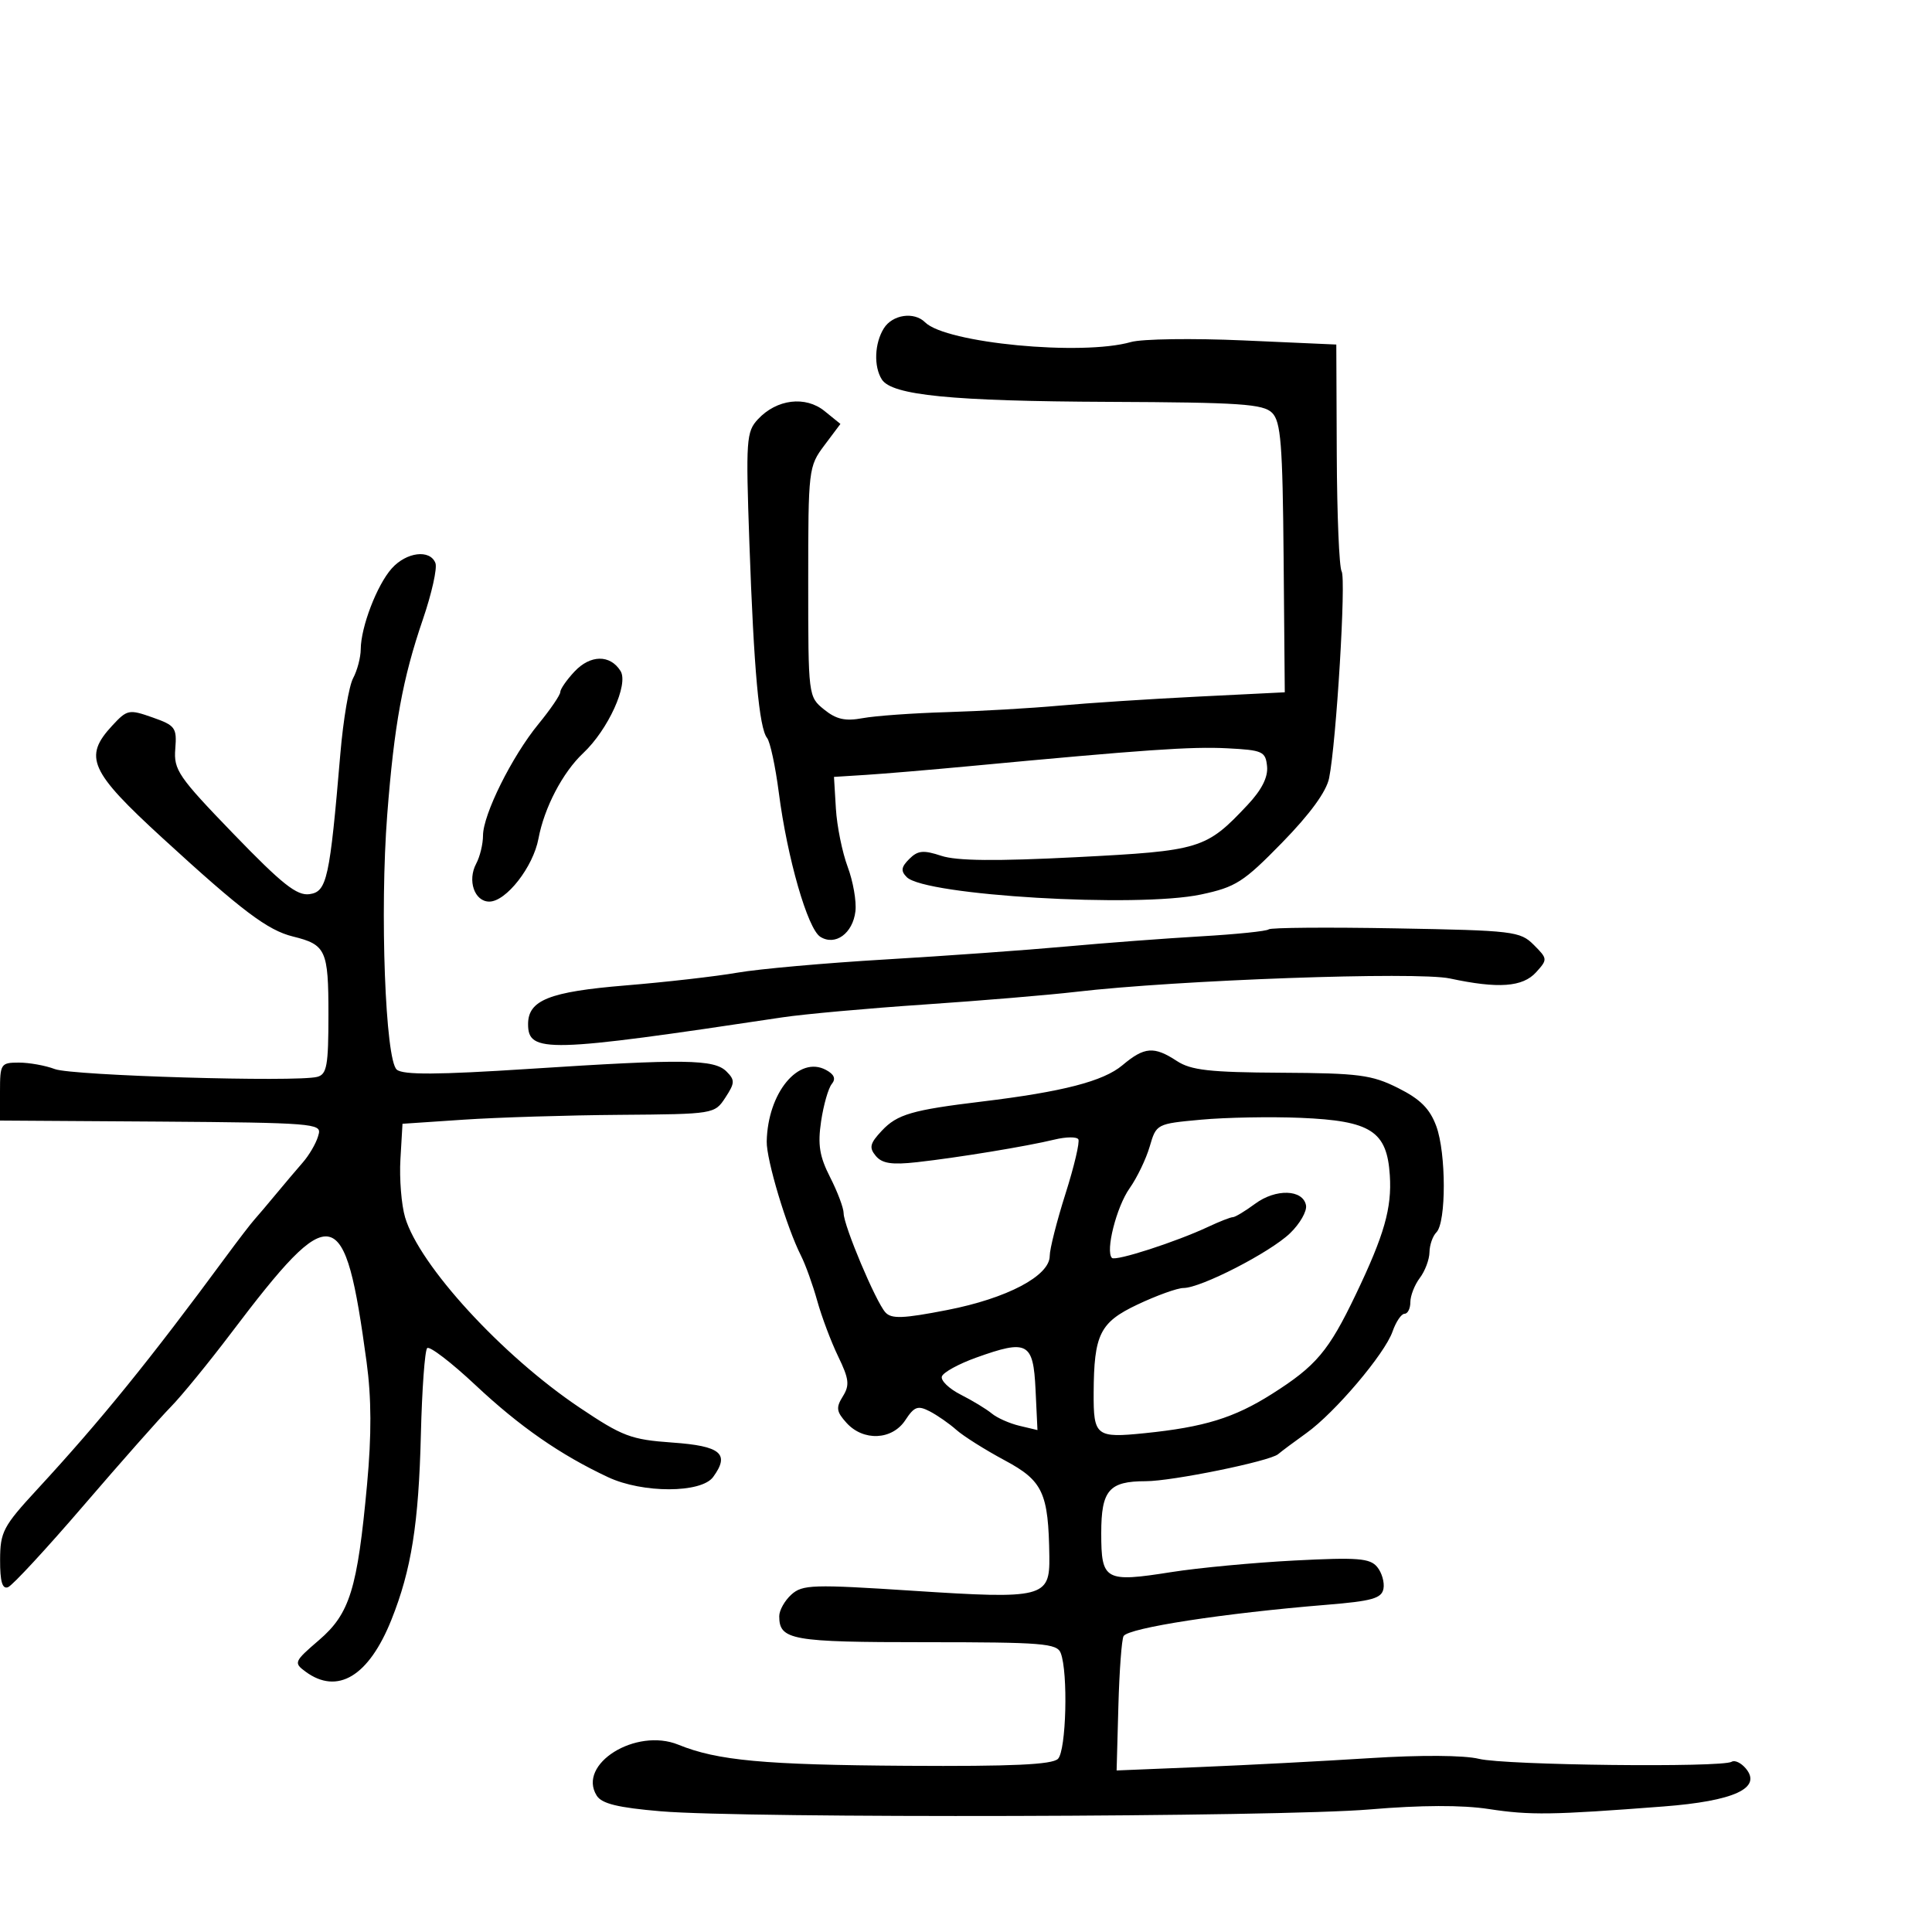 <svg xmlns="http://www.w3.org/2000/svg" width="300" height="300" viewBox="0 0 300 300" version="1.1">
  <defs/>
  <path d="M174.289,165.41 C177.7,162.54 179.191,162.424 182.741,164.75 C184.936,166.188 187.826,166.513 198.956,166.573 C211.004,166.639 213.007,166.901 217.094,168.947 C220.544,170.674 222.021,172.149 223.026,174.873 C224.571,179.057 224.582,189.818 223.043,191.357 C222.469,191.931 221.986,193.323 221.968,194.45 C221.951,195.578 221.276,197.374 220.468,198.441 C219.661,199.509 219,201.196 219,202.191 C219,203.186 218.594,204 218.098,204 C217.602,204 216.763,205.242 216.234,206.759 C215.02,210.24 207.278,219.368 202.858,222.528 C201.011,223.849 199.033,225.324 198.462,225.806 C197.16,226.906 182.001,230 177.914,230 C172.203,230 171,231.404 171,238.067 C171,245.428 171.567,245.743 181.884,244.115 C186.073,243.453 194.68,242.644 201.011,242.315 C210.809,241.808 212.718,241.956 213.843,243.311 C214.57,244.187 215.011,245.713 214.823,246.702 C214.538,248.196 213.046,248.617 205.99,249.192 C190.066,250.491 175.26,252.771 174.472,254.046 C174.178,254.522 173.813,259.412 173.662,264.914 L173.387,274.916 L186.444,274.38 C193.625,274.086 205.421,273.468 212.658,273.007 C220.613,272.5 227.335,272.543 229.658,273.114 C233.704,274.109 267.39,274.495 268.896,273.564 C269.379,273.266 270.372,273.744 271.104,274.626 C273.626,277.664 269.267,279.665 258.29,280.509 C240.962,281.84 237.615,281.889 231.173,280.904 C227.014,280.268 220.674,280.291 212.673,280.969 C198.62,282.161 115.816,282.376 102.604,281.255 C95.954,280.691 93.444,280.078 92.659,278.828 C89.584,273.933 98.736,268.225 105.34,270.918 C111.384,273.382 118.632,274.052 140.783,274.193 C157.173,274.297 163.387,274.011 164.283,273.112 C165.561,271.828 165.876,259.725 164.71,256.686 C164.132,255.181 161.876,255 143.731,255 C122.851,255 121,254.671 121,250.955 C121,250.05 121.847,248.544 122.881,247.607 C124.603,246.049 126.21,245.999 141.826,247.017 C161.995,248.333 163.029,248.073 162.942,241.715 C162.807,231.782 161.952,229.941 155.999,226.753 C152.975,225.132 149.6,223.006 148.5,222.028 C147.4,221.05 145.533,219.752 144.352,219.144 C142.523,218.203 141.963,218.407 140.579,220.52 C138.542,223.628 134.067,223.836 131.449,220.944 C129.868,219.196 129.781,218.58 130.873,216.831 C131.959,215.093 131.847,214.132 130.155,210.637 C129.054,208.362 127.59,204.475 126.902,202 C126.214,199.525 125.081,196.375 124.385,195 C122.154,190.598 118.998,180.082 119.056,177.246 C119.212,169.671 124.015,163.867 128.251,166.134 C129.542,166.825 129.826,167.508 129.158,168.32 C128.624,168.969 127.878,171.574 127.501,174.109 C126.958,177.758 127.251,179.571 128.908,182.819 C130.058,185.075 131,187.584 131,188.394 C131,190.298 135.975,202.109 137.482,203.783 C138.419,204.823 140.225,204.756 147.068,203.422 C156.377,201.609 163,198.117 163,195.024 C163,193.953 164.102,189.605 165.45,185.361 C166.797,181.118 167.694,177.314 167.442,176.906 C167.19,176.499 165.525,176.52 163.742,176.953 C159.446,177.997 148.75,179.755 142.386,180.464 C138.479,180.899 136.969,180.668 135.989,179.487 C134.92,178.199 135.077,177.547 136.932,175.573 C139.324,173.026 141.618,172.359 152.5,171.044 C165.012,169.532 171.333,167.898 174.289,165.41 Z M60.823,88.274 C63.102,85.716 66.78,85.262 67.614,87.436 C67.917,88.226 67.039,92.163 65.662,96.186 C62.52,105.366 61.208,112.555 60.129,126.5 C58.967,141.53 59.833,164.616 61.615,166.096 C62.62,166.93 67.953,166.897 82.235,165.971 C106.315,164.408 110.898,164.47 112.809,166.38 C114.142,167.713 114.122,168.164 112.631,170.44 C110.963,172.985 110.87,173.001 96.227,173.112 C88.127,173.173 77.225,173.511 72,173.862 L62.5,174.5 L62.178,180 C62.001,183.025 62.328,187.092 62.905,189.038 C65.111,196.485 77.946,210.48 89.979,218.56 C96.671,223.053 97.976,223.545 104.409,224 C111.943,224.533 113.372,225.741 110.734,229.35 C108.887,231.875 99.787,231.891 94.43,229.38 C87.001,225.897 80.718,221.535 73.839,215.085 C70.076,211.556 66.698,208.969 66.332,209.335 C65.966,209.7 65.526,215.737 65.354,222.75 C65.013,236.61 63.876,243.763 60.785,251.5 C57.272,260.293 52.413,263.231 47.441,259.571 C45.577,258.198 45.66,258.005 49.533,254.678 C54.322,250.566 55.497,246.76 56.997,230.5 C57.707,222.804 57.685,217.097 56.925,211.5 C53.532,186.504 51.704,186.11 35.912,206.969 C32.385,211.627 28.15,216.808 26.5,218.483 C24.85,220.158 18.775,227.029 13,233.751 C7.225,240.474 1.938,246.191 1.25,246.456 C0.357,246.8 0.004,245.588 0.015,242.219 C0.028,237.873 0.482,237.009 5.765,231.285 C15.658,220.564 23.262,211.186 35.185,195 C37.008,192.525 38.95,189.997 39.5,189.383 C40.05,188.769 41.575,186.969 42.888,185.383 C44.202,183.797 46.063,181.6 47.023,180.5 C47.984,179.4 49.041,177.6 49.372,176.5 C49.487,176.118 49.6,175.803 49.525,175.543 C49.165,174.29 44.463,174.286 14.75,174.095 L0,174 L0,169.5 C0,165.189 0.123,165 2.935,165 C4.549,165 7.065,165.454 8.526,166.01 C11.199,167.026 45.987,168.058 49.25,167.217 C50.758,166.829 51,165.487 51,157.506 C51,147.528 50.616,146.686 45.494,145.422 C41.551,144.449 37.59,141.461 25.25,130.149 C13.92,119.764 12.922,117.534 17.427,112.673 C19.746,110.171 20.024,110.114 23.677,111.4 C27.232,112.651 27.48,112.993 27.217,116.291 C26.957,119.551 27.688,120.617 36.284,129.512 C43.831,137.32 46.104,139.121 48.068,138.843 C50.768,138.462 51.201,136.488 52.853,117 C53.296,111.775 54.185,106.517 54.829,105.316 C55.473,104.114 56.007,102.089 56.015,100.816 C56.038,97.35 58.53,90.849 60.823,88.274 Z M137.241,50.986 C138.579,48.843 141.951,48.351 143.651,50.051 C146.878,53.278 167.984,55.299 175.612,53.111 C177.316,52.622 185.188,52.51 193.105,52.861 L207.5,53.5 L207.572,70.557 C207.611,79.938 207.951,88.112 208.328,88.721 C209.04,89.874 207.508,115.212 206.386,120.818 C205.968,122.908 203.435,126.388 199.102,130.826 C193.085,136.988 191.894,137.749 186.476,138.899 C176.603,140.994 143.652,139.052 140.807,136.207 C139.845,135.245 139.926,134.645 141.19,133.381 C142.517,132.055 143.378,131.97 146.169,132.891 C148.564,133.681 154.655,133.742 167.156,133.101 C186.425,132.112 187.275,131.853 193.712,125 C195.918,122.652 196.918,120.677 196.75,119 C196.518,116.681 196.069,116.478 190.554,116.194 C184.99,115.908 177.727,116.412 150.5,118.972 C144.45,119.54 137.25,120.148 134.5,120.321 L129.5,120.636 L129.797,125.568 C129.96,128.281 130.783,132.347 131.627,134.605 C132.471,136.863 133.012,139.967 132.83,141.504 C132.424,144.944 129.692,146.926 127.373,145.464 C125.408,144.224 122.247,133.239 120.935,123.089 C120.408,119.013 119.588,115.188 119.111,114.589 C117.876,113.037 117.06,104.051 116.365,84.337 C115.799,68.288 115.885,67.04 117.693,65.1 C120.604,61.975 125.071,61.427 128.037,63.831 L130.5,65.827 L128,69.163 C125.551,72.431 125.5,72.867 125.5,90.339 C125.5,108.093 125.512,108.187 127.965,110.173 C129.86,111.707 131.247,112.017 133.965,111.514 C135.909,111.154 141.775,110.734 147,110.581 C152.225,110.428 160.1,109.973 164.5,109.571 C168.9,109.169 178.575,108.539 186,108.17 L199.5,107.5 L199.319,86.605 C199.166,68.922 198.891,65.463 197.533,64.105 C196.156,62.728 192.559,62.486 172.214,62.4 C147.779,62.297 138.487,61.38 136.928,58.918 C135.651,56.9 135.792,53.306 137.241,50.986 Z M186.527,173.862 C179.593,174.497 179.549,174.519 178.527,178.027 C177.962,179.967 176.553,182.892 175.397,184.527 C173.367,187.395 171.621,194.288 172.661,195.328 C173.216,195.883 182.643,192.835 187.651,190.481 C189.384,189.666 191.09,189 191.442,189 C191.793,189 193.351,188.061 194.904,186.913 C198.105,184.546 202.323,184.677 202.795,187.158 C202.969,188.07 201.849,190.028 200.306,191.509 C197.201,194.488 186.476,199.998 183.777,199.999 C182.83,200 179.613,201.156 176.629,202.569 C170.786,205.336 169.868,207.184 169.822,216.272 C169.788,223.003 170.184,223.316 177.763,222.543 C186.998,221.601 191.635,220.172 197.5,216.458 C204.373,212.107 206.319,209.798 210.529,201 C214.951,191.759 216.141,187.591 215.811,182.497 C215.366,175.634 212.885,174.036 201.967,173.578 C197.31,173.383 190.362,173.511 186.527,173.862 Z M197,144.311 C197.275,144.035 206.15,143.965 216.722,144.155 C234.996,144.483 236.054,144.609 238.159,146.715 C240.317,148.873 240.327,148.981 238.532,150.965 C236.44,153.276 232.665,153.55 225.14,151.937 C220.02,150.838 182.765,152.174 167,154.02 C162.875,154.503 152.3,155.387 143.5,155.984 C134.7,156.58 124.8,157.475 121.5,157.972 C84.954,163.472 82,163.551 82,159.033 C82,155.306 85.294,153.994 97.1,153.021 C103.37,152.505 111.2,151.611 114.5,151.035 C117.8,150.459 128.15,149.536 137.5,148.984 C146.85,148.431 159.45,147.528 165.5,146.976 C171.55,146.424 181,145.712 186.5,145.393 C192,145.075 196.725,144.588 197,144.311 Z M89.213,104.273 C91.676,101.652 94.742,101.616 96.355,104.19 C97.644,106.247 94.435,113.303 90.552,116.951 C87.375,119.936 84.507,125.421 83.613,130.221 C82.795,134.615 78.591,140 75.978,140 C73.675,140 72.544,136.721 73.945,134.104 C74.525,133.019 75,131.061 75,129.753 C75,126.493 79.487,117.463 83.602,112.441 C85.471,110.16 87,107.919 87,107.461 C87,107.004 87.996,105.569 89.213,104.273 Z M151.569,210.814 C148.858,211.787 146.466,213.101 146.256,213.733 C146.045,214.365 147.364,215.638 149.186,216.562 C151.009,217.486 153.175,218.801 154,219.486 C154.825,220.171 156.759,221.031 158.299,221.397 L161.097,222.062 L160.799,215.781 C160.449,208.424 159.562,207.947 151.569,210.814 Z"/>
</svg>

